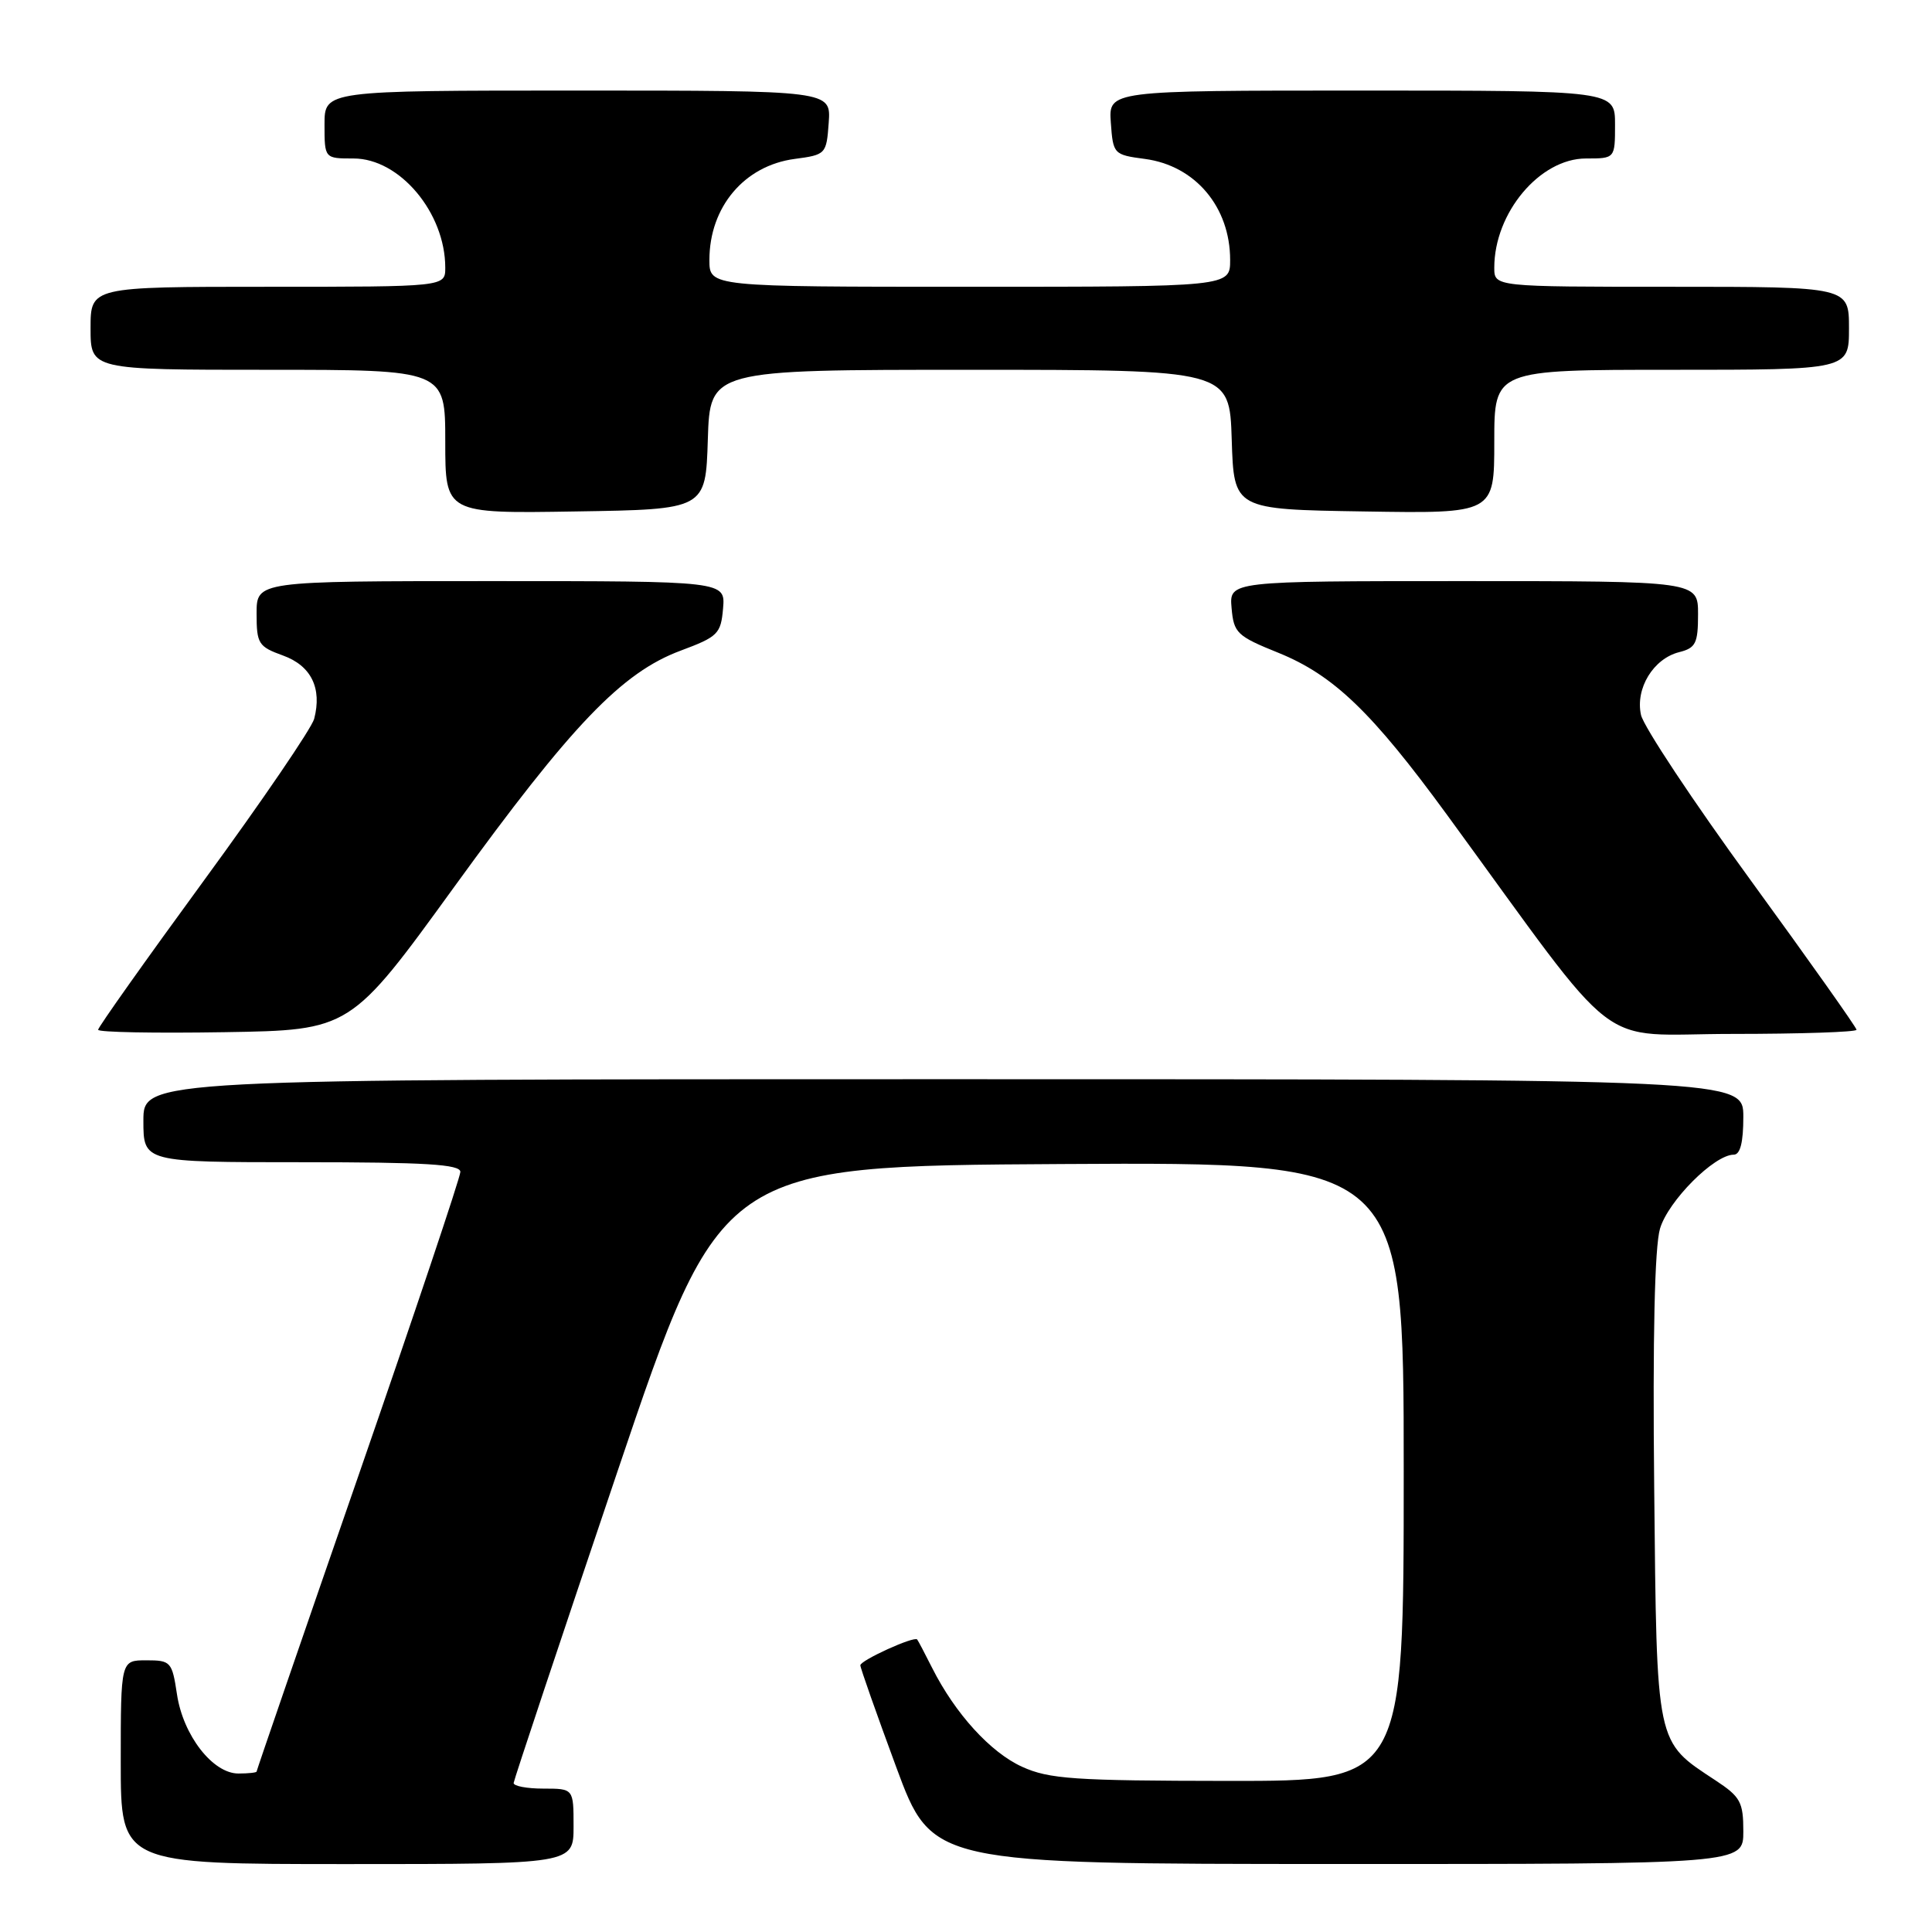 <?xml version="1.0" encoding="UTF-8" standalone="no"?>
<!DOCTYPE svg PUBLIC "-//W3C//DTD SVG 1.1//EN" "http://www.w3.org/Graphics/SVG/1.1/DTD/svg11.dtd" >
<svg xmlns="http://www.w3.org/2000/svg" xmlns:xlink="http://www.w3.org/1999/xlink" version="1.1" viewBox="0 0 256 256">
 <g >
 <path fill="currentColor"
d=" M 76.00 242.00 C 76.00 237.00 76.00 237.00 72.00 237.00 C 69.80 237.00 68.03 236.66 68.06 236.25 C 68.10 235.84 74.28 217.28 81.81 195.00 C 95.50 154.50 95.50 154.50 140.75 154.24 C 186.00 153.98 186.00 153.98 186.00 194.99 C 186.00 236.00 186.00 236.00 162.75 235.98 C 142.32 235.96 139.01 235.73 135.44 234.11 C 131.24 232.20 126.57 227.07 123.51 221.00 C 122.54 219.07 121.65 217.38 121.53 217.24 C 121.13 216.76 114.00 220.01 114.00 220.66 C 114.00 221.01 116.14 227.07 118.75 234.14 C 123.50 246.98 123.50 246.98 177.25 246.99 C 231.00 247.00 231.00 247.00 231.00 242.67 C 231.00 238.78 230.62 238.09 227.33 235.92 C 219.35 230.66 219.54 231.57 219.19 197.18 C 218.98 177.12 219.25 165.22 219.96 162.80 C 221.04 159.14 227.15 153.00 229.73 153.00 C 230.59 153.00 231.00 151.38 231.00 148.00 C 231.00 143.00 231.00 143.00 125.00 143.00 C 19.00 143.00 19.00 143.00 19.00 148.50 C 19.00 154.00 19.00 154.00 40.00 154.00 C 56.36 154.00 61.00 154.28 61.00 155.28 C 61.00 155.98 54.92 174.09 47.50 195.52 C 40.07 216.95 34.00 234.60 34.00 234.74 C 34.00 234.88 32.92 235.00 31.59 235.00 C 28.19 235.00 24.26 229.94 23.45 224.50 C 22.80 220.19 22.63 220.00 19.39 220.00 C 16.00 220.00 16.00 220.00 16.00 233.50 C 16.00 247.00 16.00 247.00 46.00 247.00 C 76.00 247.00 76.00 247.00 76.00 242.00 Z  M 60.20 117.50 C 75.77 96.02 82.40 89.11 90.20 86.21 C 95.13 84.37 95.52 83.99 95.81 80.62 C 96.12 77.00 96.12 77.00 65.06 77.00 C 34.00 77.00 34.00 77.00 34.00 81.30 C 34.00 85.30 34.24 85.68 37.50 86.86 C 41.23 88.21 42.69 91.18 41.63 95.25 C 41.30 96.49 34.73 106.13 27.02 116.67 C 19.31 127.22 13.00 136.12 13.00 136.45 C 13.00 136.78 20.52 136.92 29.72 136.77 C 46.43 136.50 46.43 136.50 60.20 117.50 Z  M 246.00 136.45 C 246.00 136.15 239.71 127.27 232.03 116.72 C 224.34 106.17 217.78 96.27 217.44 94.73 C 216.67 91.22 219.08 87.27 222.51 86.41 C 224.69 85.86 225.00 85.24 225.00 81.39 C 225.00 77.00 225.00 77.00 193.94 77.00 C 162.88 77.00 162.88 77.00 163.19 80.56 C 163.48 83.88 163.89 84.28 169.42 86.51 C 176.72 89.48 181.78 94.34 191.76 108.00 C 215.37 140.33 211.04 137.00 229.51 137.00 C 238.58 137.00 246.00 136.75 246.00 136.45 Z  M 93.79 58.25 C 94.08 49.00 94.08 49.00 128.50 49.00 C 162.92 49.00 162.92 49.00 163.21 58.25 C 163.50 67.50 163.50 67.50 180.75 67.77 C 198.00 68.05 198.00 68.05 198.00 58.52 C 198.00 49.00 198.00 49.00 221.50 49.00 C 245.00 49.00 245.00 49.00 245.00 43.50 C 245.00 38.00 245.00 38.00 221.50 38.00 C 198.00 38.00 198.00 38.00 198.00 35.47 C 198.00 28.19 204.04 21.00 210.15 21.00 C 214.00 21.00 214.00 21.00 214.00 16.50 C 214.00 12.00 214.00 12.00 180.44 12.00 C 146.89 12.00 146.89 12.00 147.19 16.25 C 147.49 20.43 147.57 20.51 151.71 21.06 C 158.38 21.95 163.00 27.43 163.00 34.45 C 163.00 38.00 163.00 38.00 128.50 38.00 C 94.00 38.00 94.00 38.00 94.00 34.45 C 94.00 27.43 98.62 21.95 105.29 21.06 C 109.43 20.51 109.51 20.43 109.81 16.25 C 110.11 12.00 110.11 12.00 76.56 12.00 C 43.00 12.00 43.00 12.00 43.00 16.50 C 43.00 21.00 43.00 21.00 46.85 21.00 C 52.96 21.00 59.00 28.19 59.00 35.47 C 59.00 38.00 59.00 38.00 35.50 38.00 C 12.00 38.00 12.00 38.00 12.00 43.50 C 12.00 49.00 12.00 49.00 35.50 49.00 C 59.00 49.00 59.00 49.00 59.00 58.52 C 59.00 68.05 59.00 68.05 76.25 67.77 C 93.50 67.50 93.50 67.50 93.79 58.25 Z "/>
</g>
</svg>